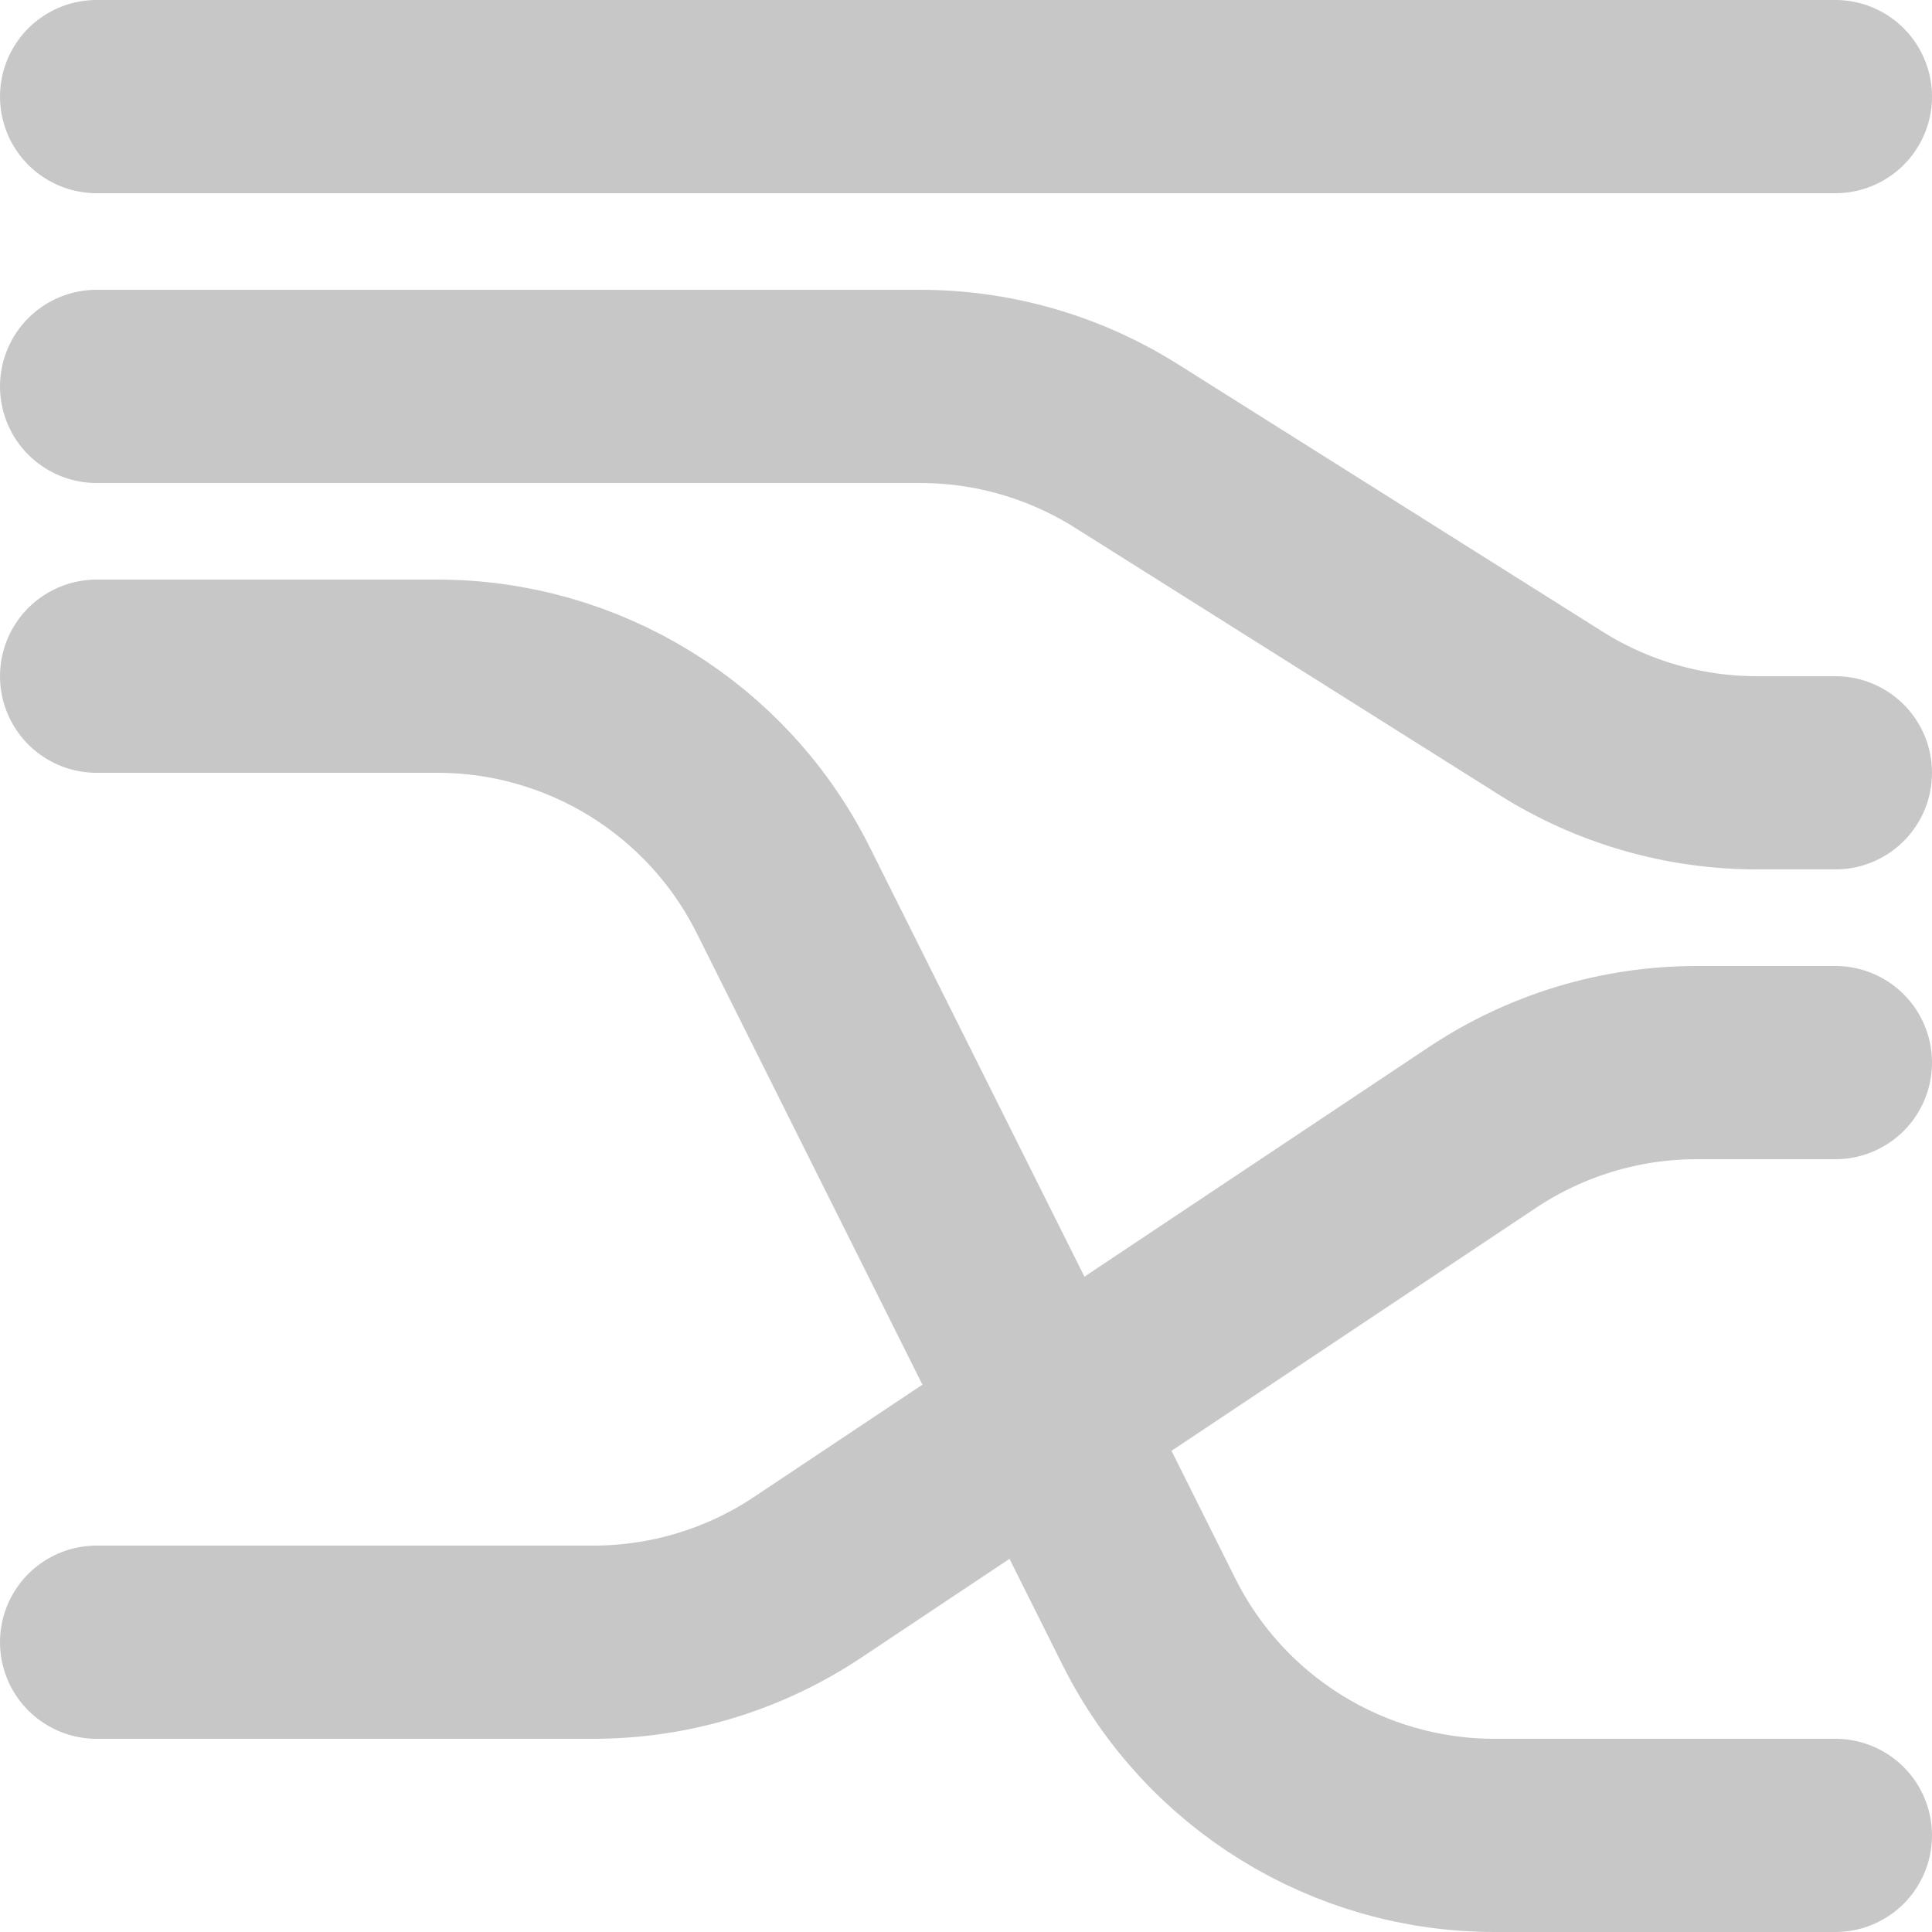 <svg class="line" width="20" height="20" viewBox="0 0 20 20" fill="none" xmlns="http://www.w3.org/2000/svg">
<path d="M1 7H4.528C6.043 7 7.428 7.856 8.106 9.211L11.894 16.789C12.572 18.144 13.957 19 15.472 19H19" stroke="#C7C7C7" stroke-width="2" stroke-linecap="round"/>
<path d="M1 4H9.526C10.28 4 11.019 4.213 11.658 4.615L16.057 7.385C16.695 7.787 17.434 8 18.188 8H19" stroke="#C7C7C7" stroke-width="2" stroke-linecap="round"/>
<path d="M1 17H6.142C6.932 17 7.704 16.766 8.361 16.328L15.345 11.672C16.002 11.234 16.774 11 17.564 11H19" stroke="#C7C7C7" stroke-width="2" stroke-linecap="round"/>
<line x1="1" y1="1" x2="19" y2="1" stroke="#C7C7C7" stroke-width="2" stroke-linecap="round"/>
</svg>
